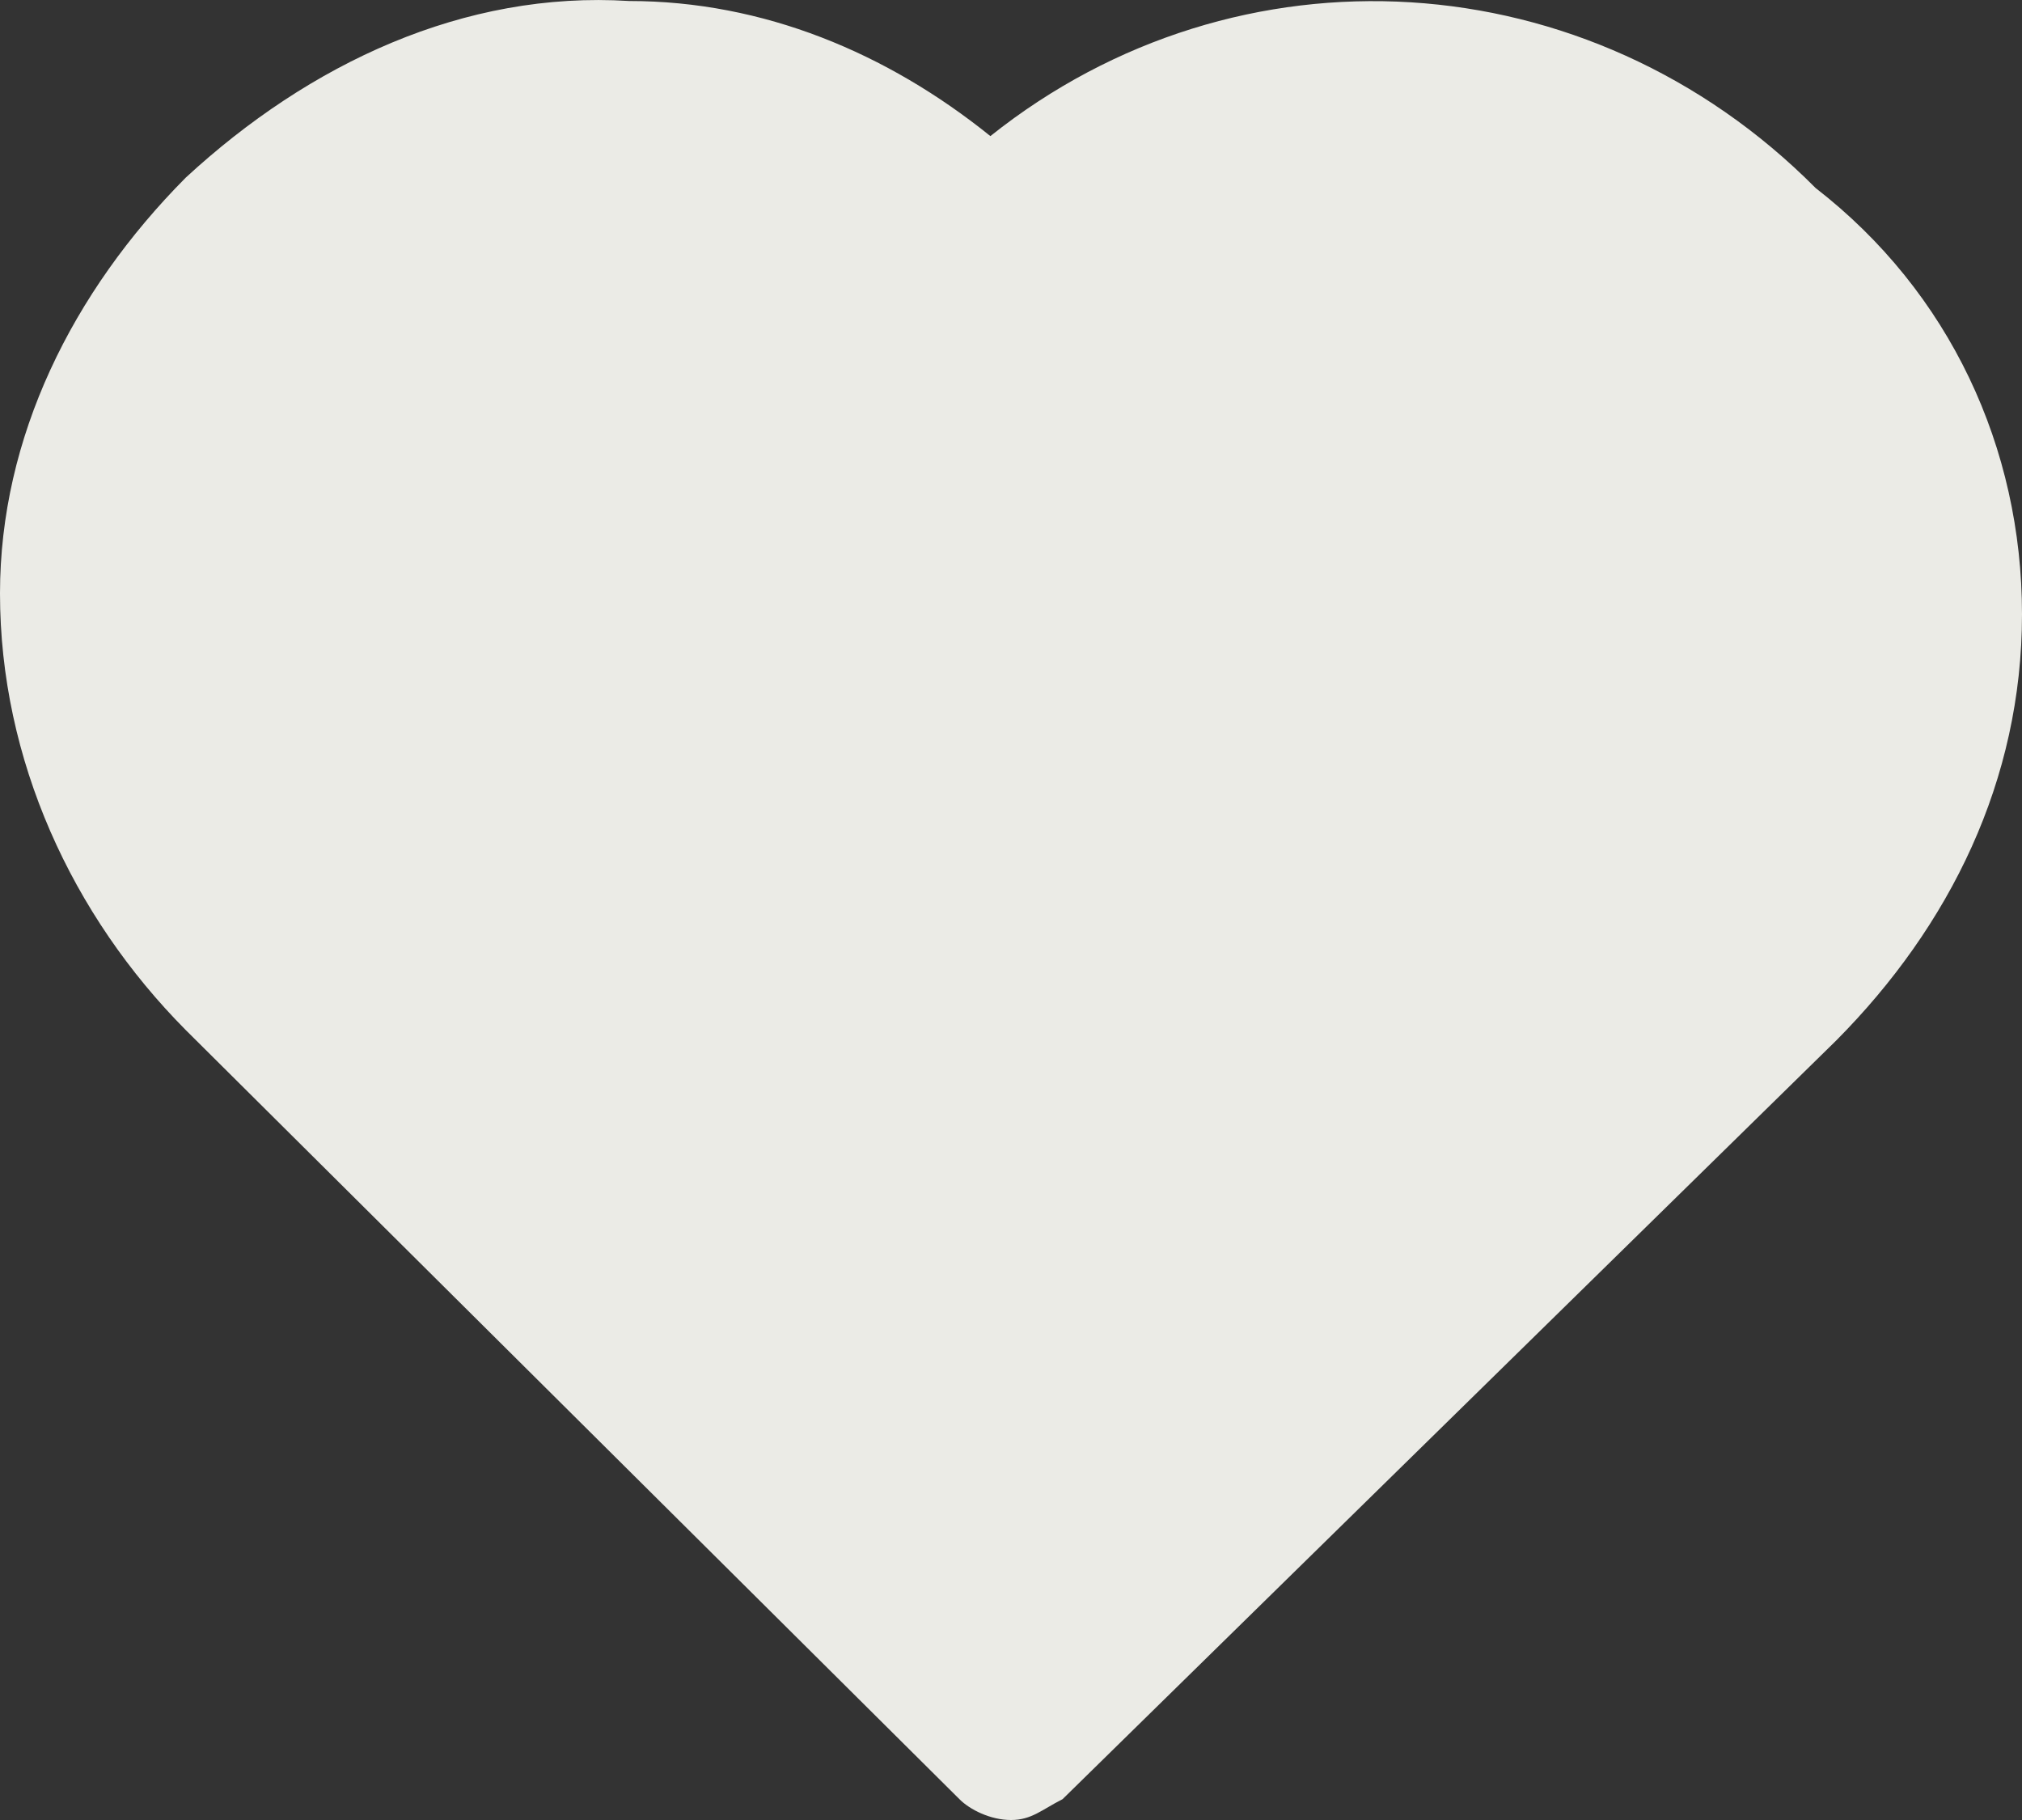 <svg width="20" height="18" viewBox="0 0 20 18" fill="none" xmlns="http://www.w3.org/2000/svg">
<rect x="0" y="0" width="20" height="18" fill="#333333" stroke="none"/>
<path d="M20 6.075C20 7.72 19.286 9.159 18.163 10.29L10.51 17.794C10.306 17.897 10.204 18 10 18C9.796 18 9.592 17.897 9.49 17.794L1.837 10.187C0.714 9.056 0 7.514 0 5.869C0 4.327 0.714 2.888 1.837 1.757C3.061 0.627 4.592 -0.093 6.224 0.01C7.551 0.01 8.776 0.524 9.796 1.346C12.245 -0.607 15.714 -0.401 17.959 1.86C19.286 2.888 20 4.43 20 6.075Z" fill="#EBEBE6"/>
</svg>
